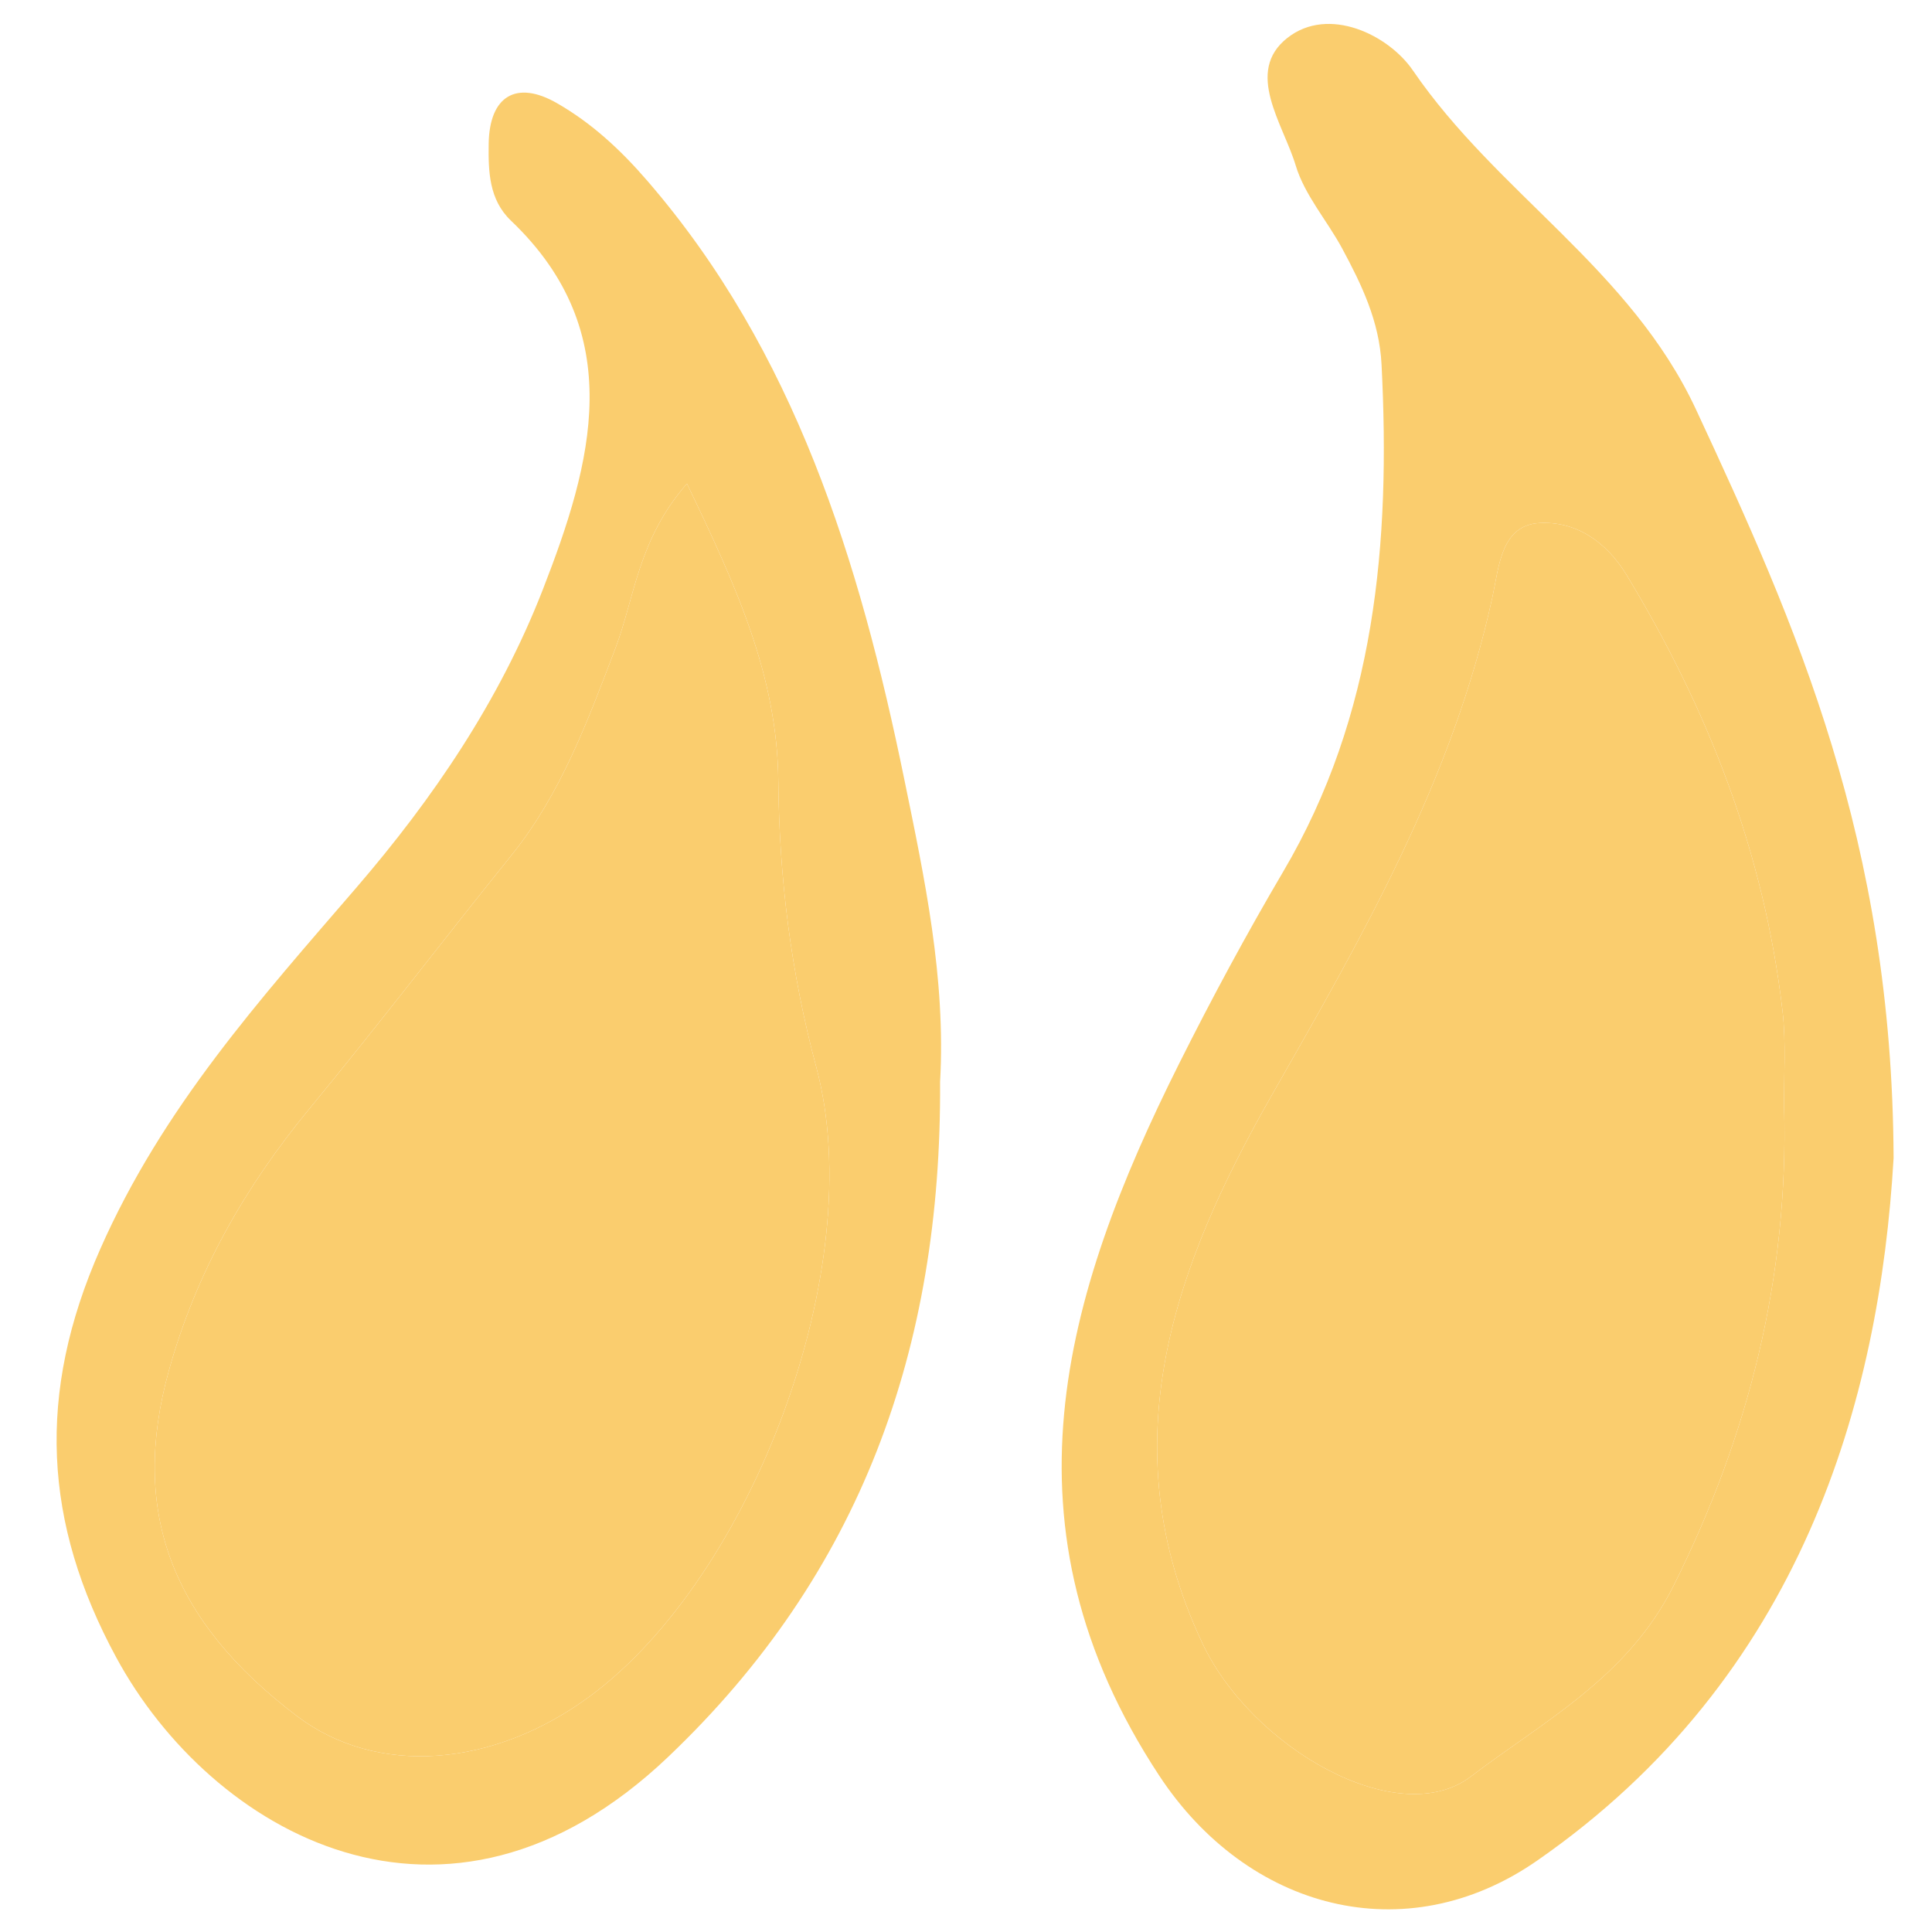 <svg width="34" height="34" viewBox="0 0 34 34" fill="none" xmlns="http://www.w3.org/2000/svg">
<path d="M33.324 20.38C33.077 24.642 31.713 29.514 27.042 32.75C24.733 34.349 21.954 33.61 20.399 31.246C17.523 26.874 18.698 22.819 20.752 18.715C21.326 17.569 21.935 16.439 22.583 15.338C24.205 12.587 24.473 9.553 24.313 6.416C24.275 5.654 23.962 5.008 23.619 4.371C23.353 3.878 22.96 3.436 22.802 2.911C22.582 2.181 21.896 1.263 22.657 0.666C23.383 0.097 24.438 0.615 24.865 1.24C26.348 3.406 28.694 4.732 29.847 7.207C31.612 10.998 33.301 14.799 33.324 20.38ZM31.398 19.494C31.391 18.925 31.434 18.35 31.369 17.788C31.044 14.998 30.052 12.47 28.625 10.118C28.26 9.517 27.717 9.169 27.092 9.204C26.417 9.243 26.38 9.973 26.267 10.494C25.568 13.719 23.977 16.476 22.385 19.267C20.687 22.245 19.503 25.4 21.159 28.916C22.032 30.77 24.611 32.234 25.884 31.264C27.152 30.298 28.641 29.526 29.451 27.908C30.774 25.261 31.476 22.481 31.398 19.494Z" fill="#FACD6E"/>
<path d="M31.398 19.494C31.391 18.925 31.434 18.35 31.369 17.788C31.044 14.998 30.052 12.47 28.625 10.118C28.26 9.517 27.717 9.169 27.092 9.204C26.417 9.243 26.38 9.973 26.267 10.494C25.568 13.719 23.977 16.476 22.385 19.267C20.687 22.245 19.503 25.4 21.159 28.916C22.032 30.77 24.611 32.234 25.884 31.264C27.152 30.298 28.641 29.526 29.451 27.908C30.774 25.261 31.476 22.481 31.398 19.494Z" fill="#FACD6E"/>
<path d="M16.544 19.04C16.572 23.729 15.147 27.694 11.758 30.919C7.84 34.647 3.708 32.234 2.047 29.171C0.762 26.801 0.641 24.526 1.763 21.984C2.862 19.492 4.577 17.588 6.267 15.626C7.623 14.052 8.79 12.334 9.553 10.375C10.418 8.154 11.069 5.861 8.992 3.883C8.603 3.512 8.594 3.013 8.6 2.534C8.611 1.691 9.085 1.405 9.799 1.814C10.405 2.161 10.912 2.626 11.392 3.182C13.984 6.18 15.126 9.867 15.913 13.71C16.271 15.453 16.647 17.215 16.544 19.04ZM12.089 8.511C11.228 9.494 11.169 10.517 10.831 11.406C10.342 12.691 9.87 13.97 9.007 15.043C7.813 16.526 6.656 18.043 5.445 19.512C4.32 20.877 3.454 22.38 2.97 24.128C2.289 26.587 3.003 28.522 5.234 30.206C6.631 31.261 8.68 31.115 10.398 29.839C13.229 27.736 15.307 22.303 14.367 18.787C13.916 17.105 13.713 15.451 13.697 13.747C13.68 11.888 12.952 10.309 12.089 8.511Z" fill="#FACD6E"/>
<path d="M12.089 8.511C11.228 9.494 11.169 10.517 10.831 11.406C10.342 12.691 9.87 13.97 9.007 15.043C7.813 16.526 6.656 18.043 5.445 19.512C4.32 20.877 3.454 22.38 2.97 24.128C2.289 26.587 3.003 28.522 5.234 30.206C6.631 31.261 8.68 31.115 10.398 29.839C13.229 27.736 15.307 22.303 14.367 18.787C13.916 17.105 13.713 15.451 13.697 13.747C13.68 11.888 12.952 10.309 12.089 8.511Z" fill="#FACD6E"/>
</svg>
